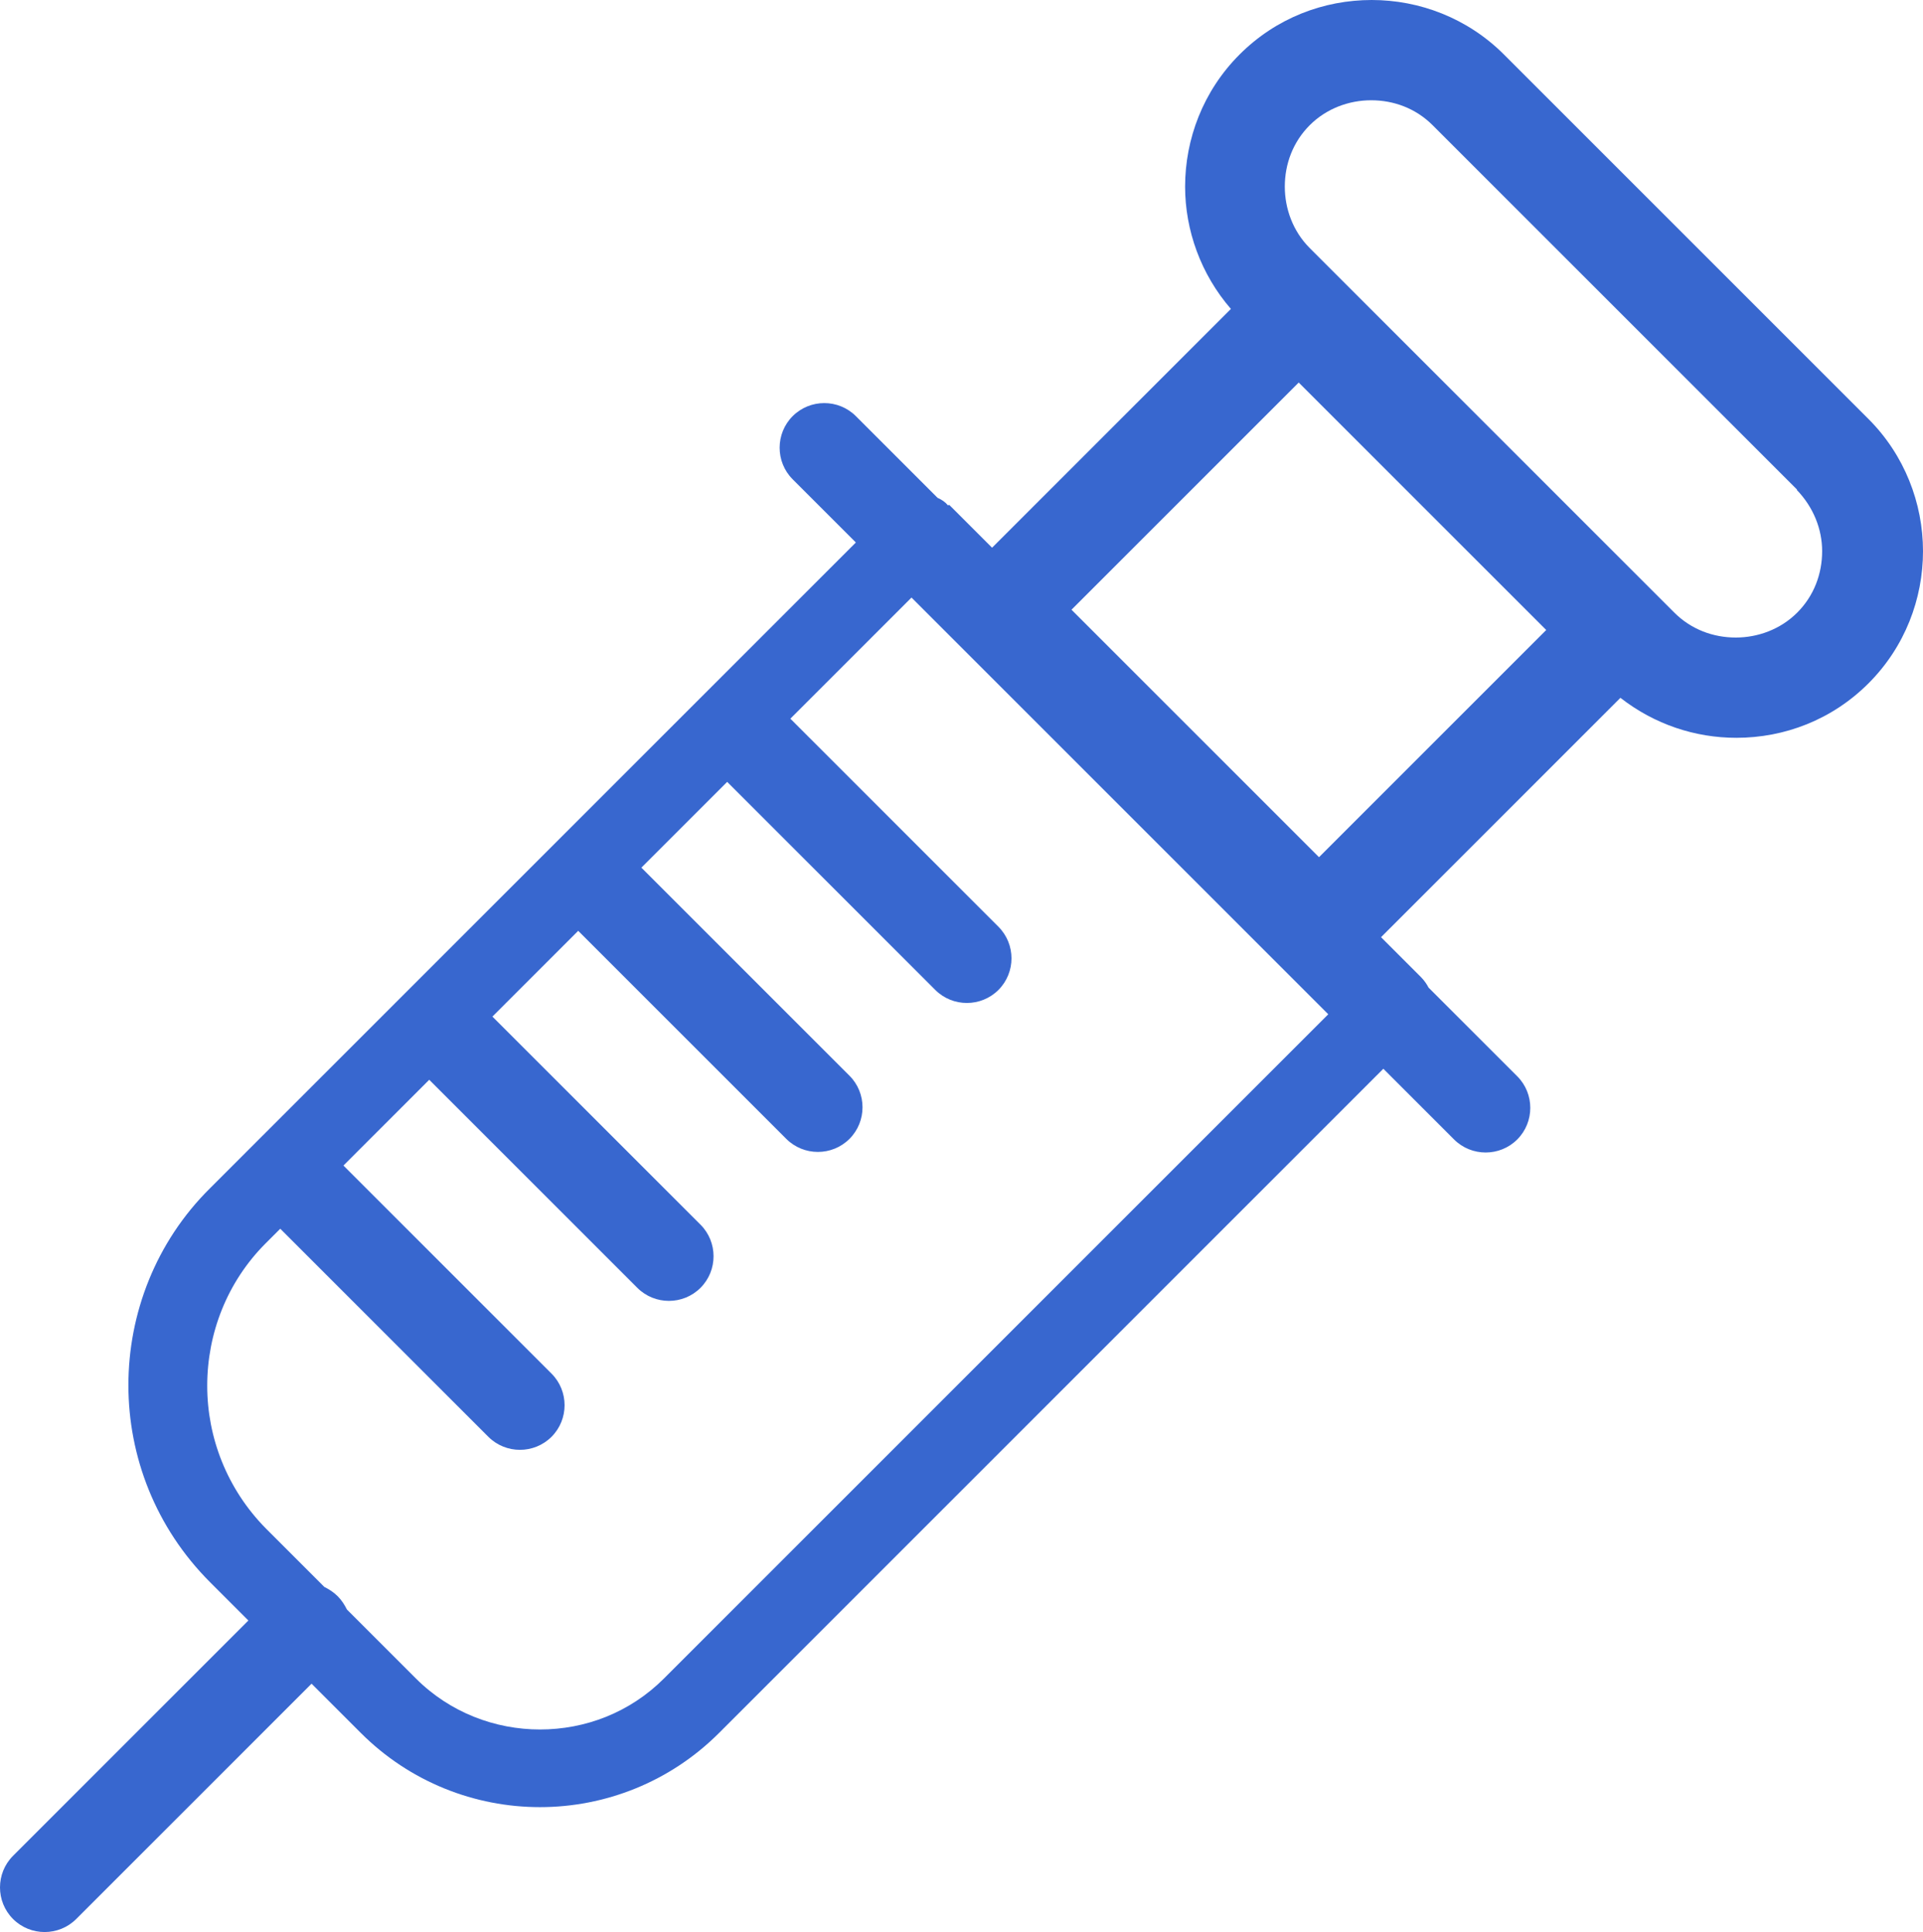 <?xml version="1.0" encoding="UTF-8" standalone="no"?>
<svg
   xmlns:dc="http://purl.org/dc/elements/1.1/"
   xmlns:cc="http://creativecommons.org/ns#"
   xmlns:rdf="http://www.w3.org/1999/02/22-rdf-syntax-ns#"
   xmlns:svg="http://www.w3.org/2000/svg"
   xmlns="http://www.w3.org/2000/svg"
   xmlns:sodipodi="http://sodipodi.sourceforge.net/DTD/sodipodi-0.dtd"
   xmlns:inkscape="http://www.inkscape.org/namespaces/inkscape"
   height="3333.5"
   width="3317.5"
   inkscape:version="1.0 (4035a4fb49, 2020-05-01)"
   sodipodi:docname="syringe.svg"
   id="svg4"
   version="1.1"
   clip-rule="evenodd"
   fill-rule="evenodd"
   image-rendering="optimizeQuality"
   text-rendering="geometricPrecision"
   shape-rendering="geometricPrecision"
   viewBox="0 0 3317.5 3333.5"
   inkscape:export-xdpi="3.7056694"
   inkscape:export-ydpi="3.7056694">
  <defs
     id="defs8" />
  <sodipodi:namedview
     fit-margin-bottom="0"
     fit-margin-right="0"
     fit-margin-left="0"
     fit-margin-top="0"
     inkscape:current-layer="svg4"
     inkscape:window-maximized="1"
     inkscape:window-y="-8"
     inkscape:window-x="-8"
     inkscape:cy="2252.272"
     inkscape:cx="2421.3408"
     inkscape:zoom="0.13171317"
     showgrid="false"
     id="namedview6"
     inkscape:window-height="1027"
     inkscape:window-width="1920"
     inkscape:pageshadow="2"
     inkscape:pageopacity="0"
     guidetolerance="10"
     gridtolerance="10"
     objecttolerance="10"
     borderopacity="1"
     bordercolor="#666666"
     pagecolor="#ffffff"
     inkscape:document-rotation="0" />
  <path
     style="fill:#3867cf;fill-opacity:1"
     id="path2"
     fill-rule="nonzero"
     d="m 1363.5,1240 359,359 c 30,30 30,79 0,109 -30,30 -79,30 -109,0 l -359,-359 -148,148 359,359 c 30,30 30,79 0,109 -30,30 -79,30 -109,0 l -359,-359 -148,148 359,359 c 30,30 30,79 0,109 -30,30 -79,30 -109,0 l -359,-359 -148,148 359,359 c 30,30 30,79 0,109 -30,30 -79,30 -109,0 l -359,-359 -25,25 c -67,67 -101,156 -101,246 0,89 34,178 101,246 l 101,101 c 8,4 16,9 23,16 7,7 12,15 16,23 l 119,119 c 59,59 137,88 214,88 78,0 155,-29 214,-88 l 1146,-1146 -719,-719 -211,211 z m 274,-369 74,74 412,-412 c -52,-60 -79,-136 -79,-211 0,-82 31,-165 94,-228 63,-63 145,-94 228,-94 82,0 165,31 228,94 l 629,629 c 62,62 94,145 94,228 0,82 -31,165 -94,228 -63,63 -145,94 -228,94 -71,0 -141,-23 -200,-69 l -413,413 69,69 c 5,5 10,12 13,18 l 153,153 c 30,30 30,79 0,109 -30,30 -79,30 -109,0 l -122,-122 -1146,1146 c -85,85 -197,128 -309,128 -112,0 -224,-43 -309,-128 l -85,-85 -406,406 c -30,30 -79,30 -109,0 -30,-30 -30,-79 0,-109 l 406,-406 -66,-66 c -94,-94 -141,-217 -141,-340 0,-123 47,-247 141,-340 l 1114,-1114 -109,-109 c -30,-30 -30,-79 0,-109 30,-30 79,-30 109,0 l 141,141 c 7,3 13,7 18,13 z m 1463,-26 -629,-629 c -29,-29 -67,-43 -106,-43 -38,0 -77,14 -106,43 -29,29 -43,67 -43,106 0,38 14,77 43,106 l 629,629 c 29,29 67,43 106,43 38,0 77,-14 106,-43 29,-29 43,-67 43,-106 0,-38 -15,-76 -44,-106 z m -433,242 -427,-427 -392,392 427,427 z" />
</svg>
